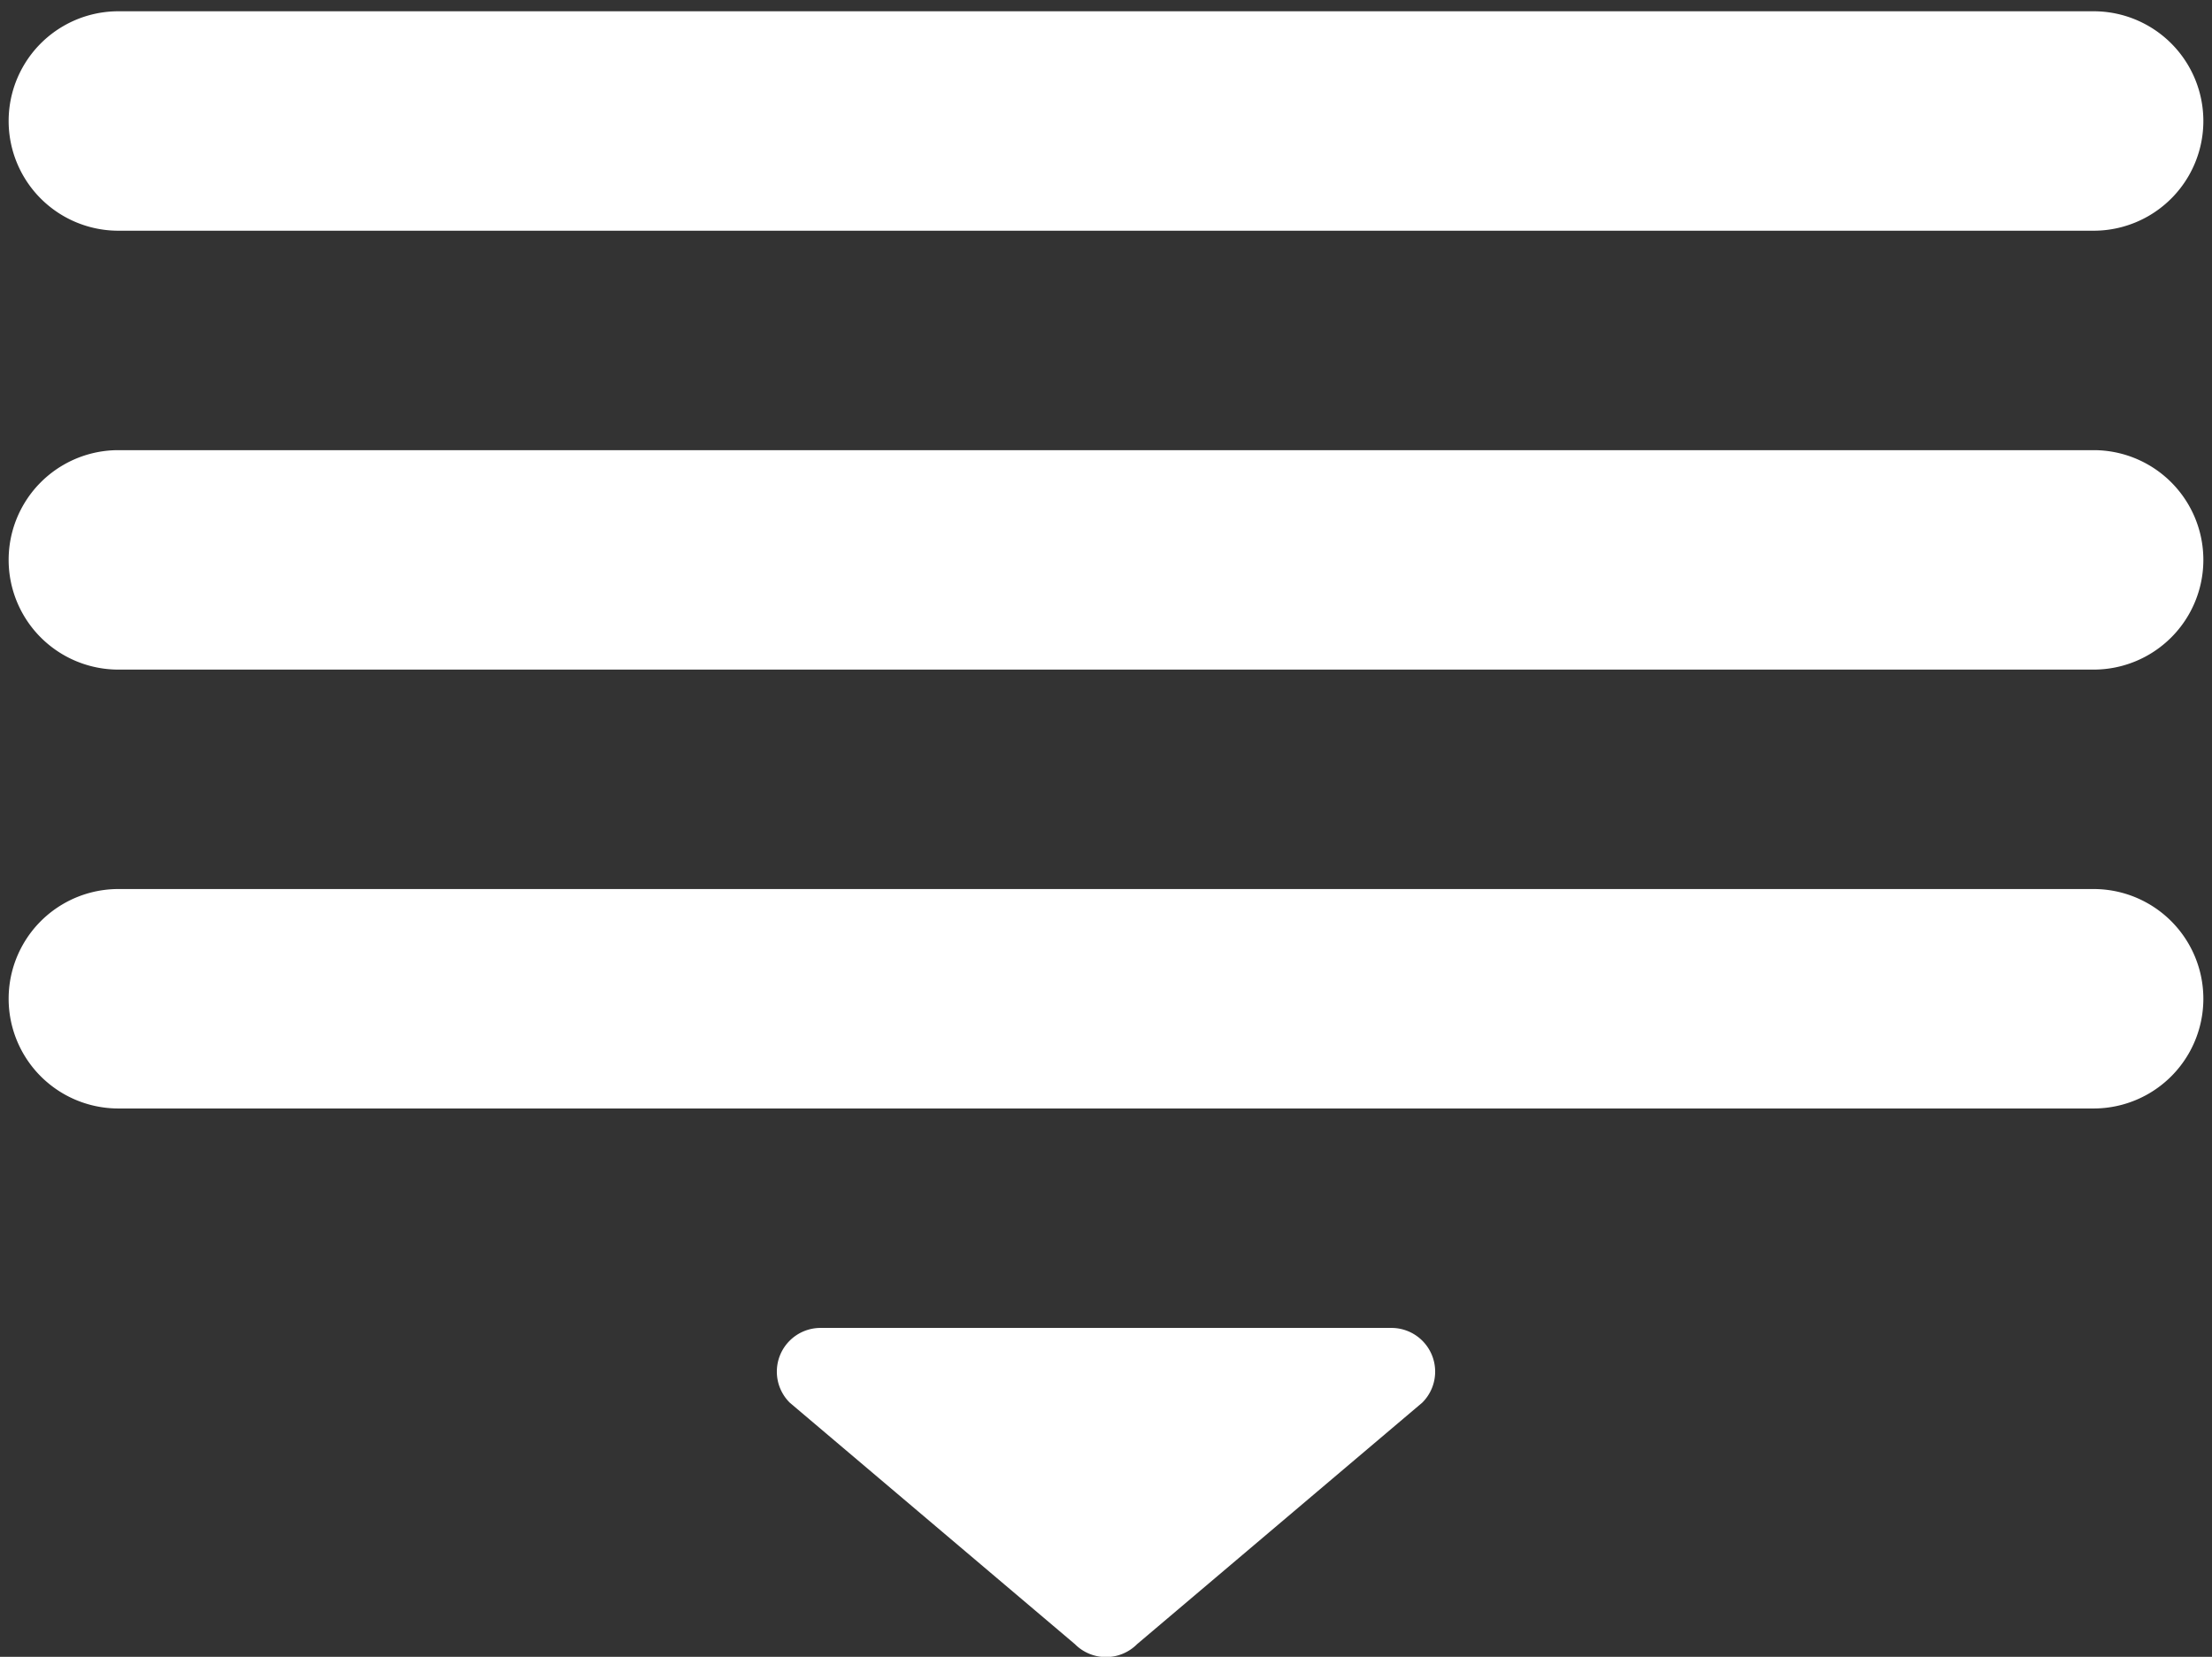 <svg id="Слой_1" data-name="Слой 1" xmlns="http://www.w3.org/2000/svg" viewBox="0 0 512 383.55"><rect x="0" y="0" width="512" height="383.55" fill="#333333" stroke="none"/><defs><style>.cls-1{fill:#fff;}</style></defs><title>arrow</title><path class="cls-1" d="M27.4,53.41H484.6a25.4,25.4,0,0,0,0-50.8H27.4a25.4,25.4,0,0,0,0,50.8Z"/><path class="cls-1" d="M484.6,104.21H27.4a25.4,25.4,0,0,0,0,50.8H484.6a25.4,25.4,0,0,0,0-50.8Z"/><path class="cls-1" d="M484.6,205.81H27.4a25.4,25.4,0,0,0,0,50.8H484.6a25.4,25.4,0,0,0,0-50.8Z"/><path class="cls-1" d="M322,307.41H190a10.12,10.12,0,0,0-7.2,17.3l66,55.9a10.14,10.14,0,0,0,14.4,0l66-55.9A10.12,10.12,0,0,0,322,307.41Z"/></svg>
